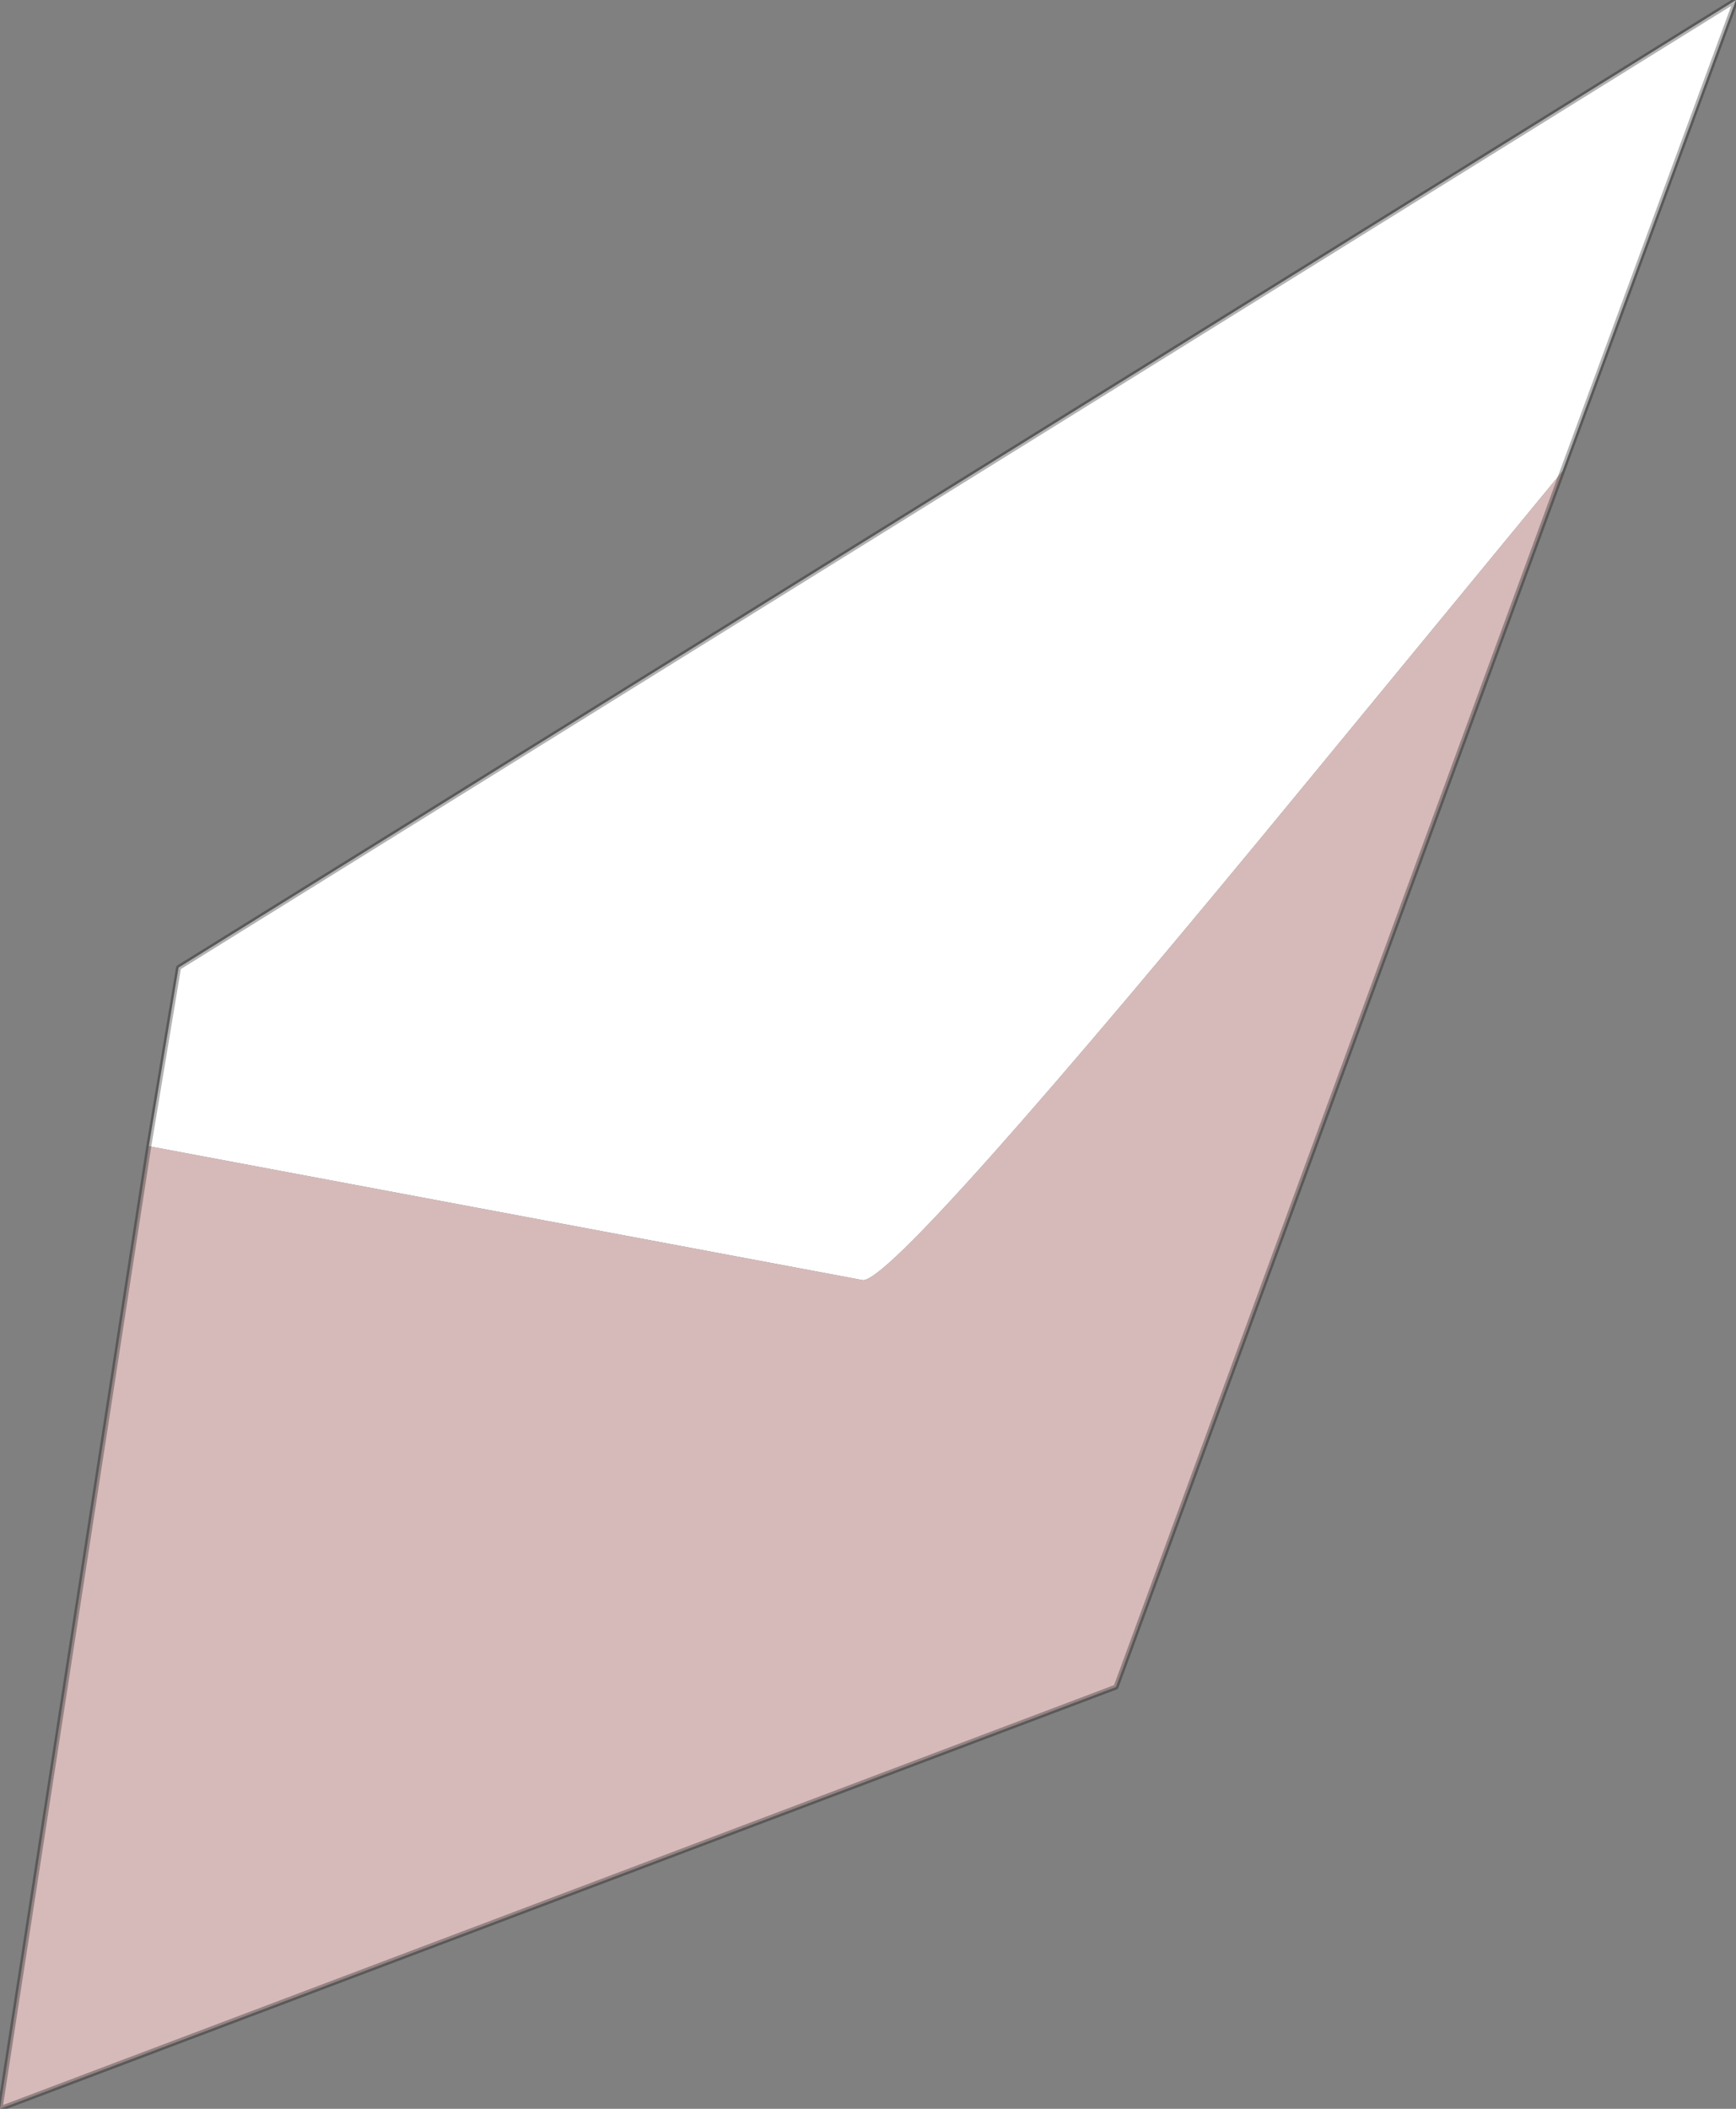 <?xml version="1.0" encoding="UTF-8" standalone="no"?>
<svg xmlns:ffdec="https://www.free-decompiler.com/flash" xmlns:xlink="http://www.w3.org/1999/xlink" ffdec:objectType="shape" height="21.25px" width="17.5px" xmlns="http://www.w3.org/2000/svg">
  <rect width="100%" height="100%" fill="#808080" stroke="none"/>
  <g transform="matrix(1.0, 0.0, 0.0, 1.0, 7.75, 10.8)">
    <path d="M-6.25 0.75 L-5.95 -1.05 9.75 -10.8 8.0 -6.05 5.45 -2.95 Q1.3 2.1 0.95 2.1 L-6.25 0.75" fill="#ffffff" fill-rule="evenodd" stroke="none"/>
    <path d="M-6.25 0.75 L0.95 2.1 Q1.3 2.1 5.45 -2.95 L8.0 -6.05 3.5 6.2 -7.75 10.45 -6.25 0.75" fill="#d6baba" fill-rule="evenodd" stroke="none"/>
    <path d="M8.0 -6.05 L9.75 -10.8 -5.95 -1.05 -6.25 0.75 -7.75 10.45 3.5 6.2 8.0 -6.05 Z" fill="none" stroke="#000000" stroke-linecap="round" stroke-linejoin="round" stroke-opacity="0.302" stroke-width="0.05"/>
  </g>
</svg>
